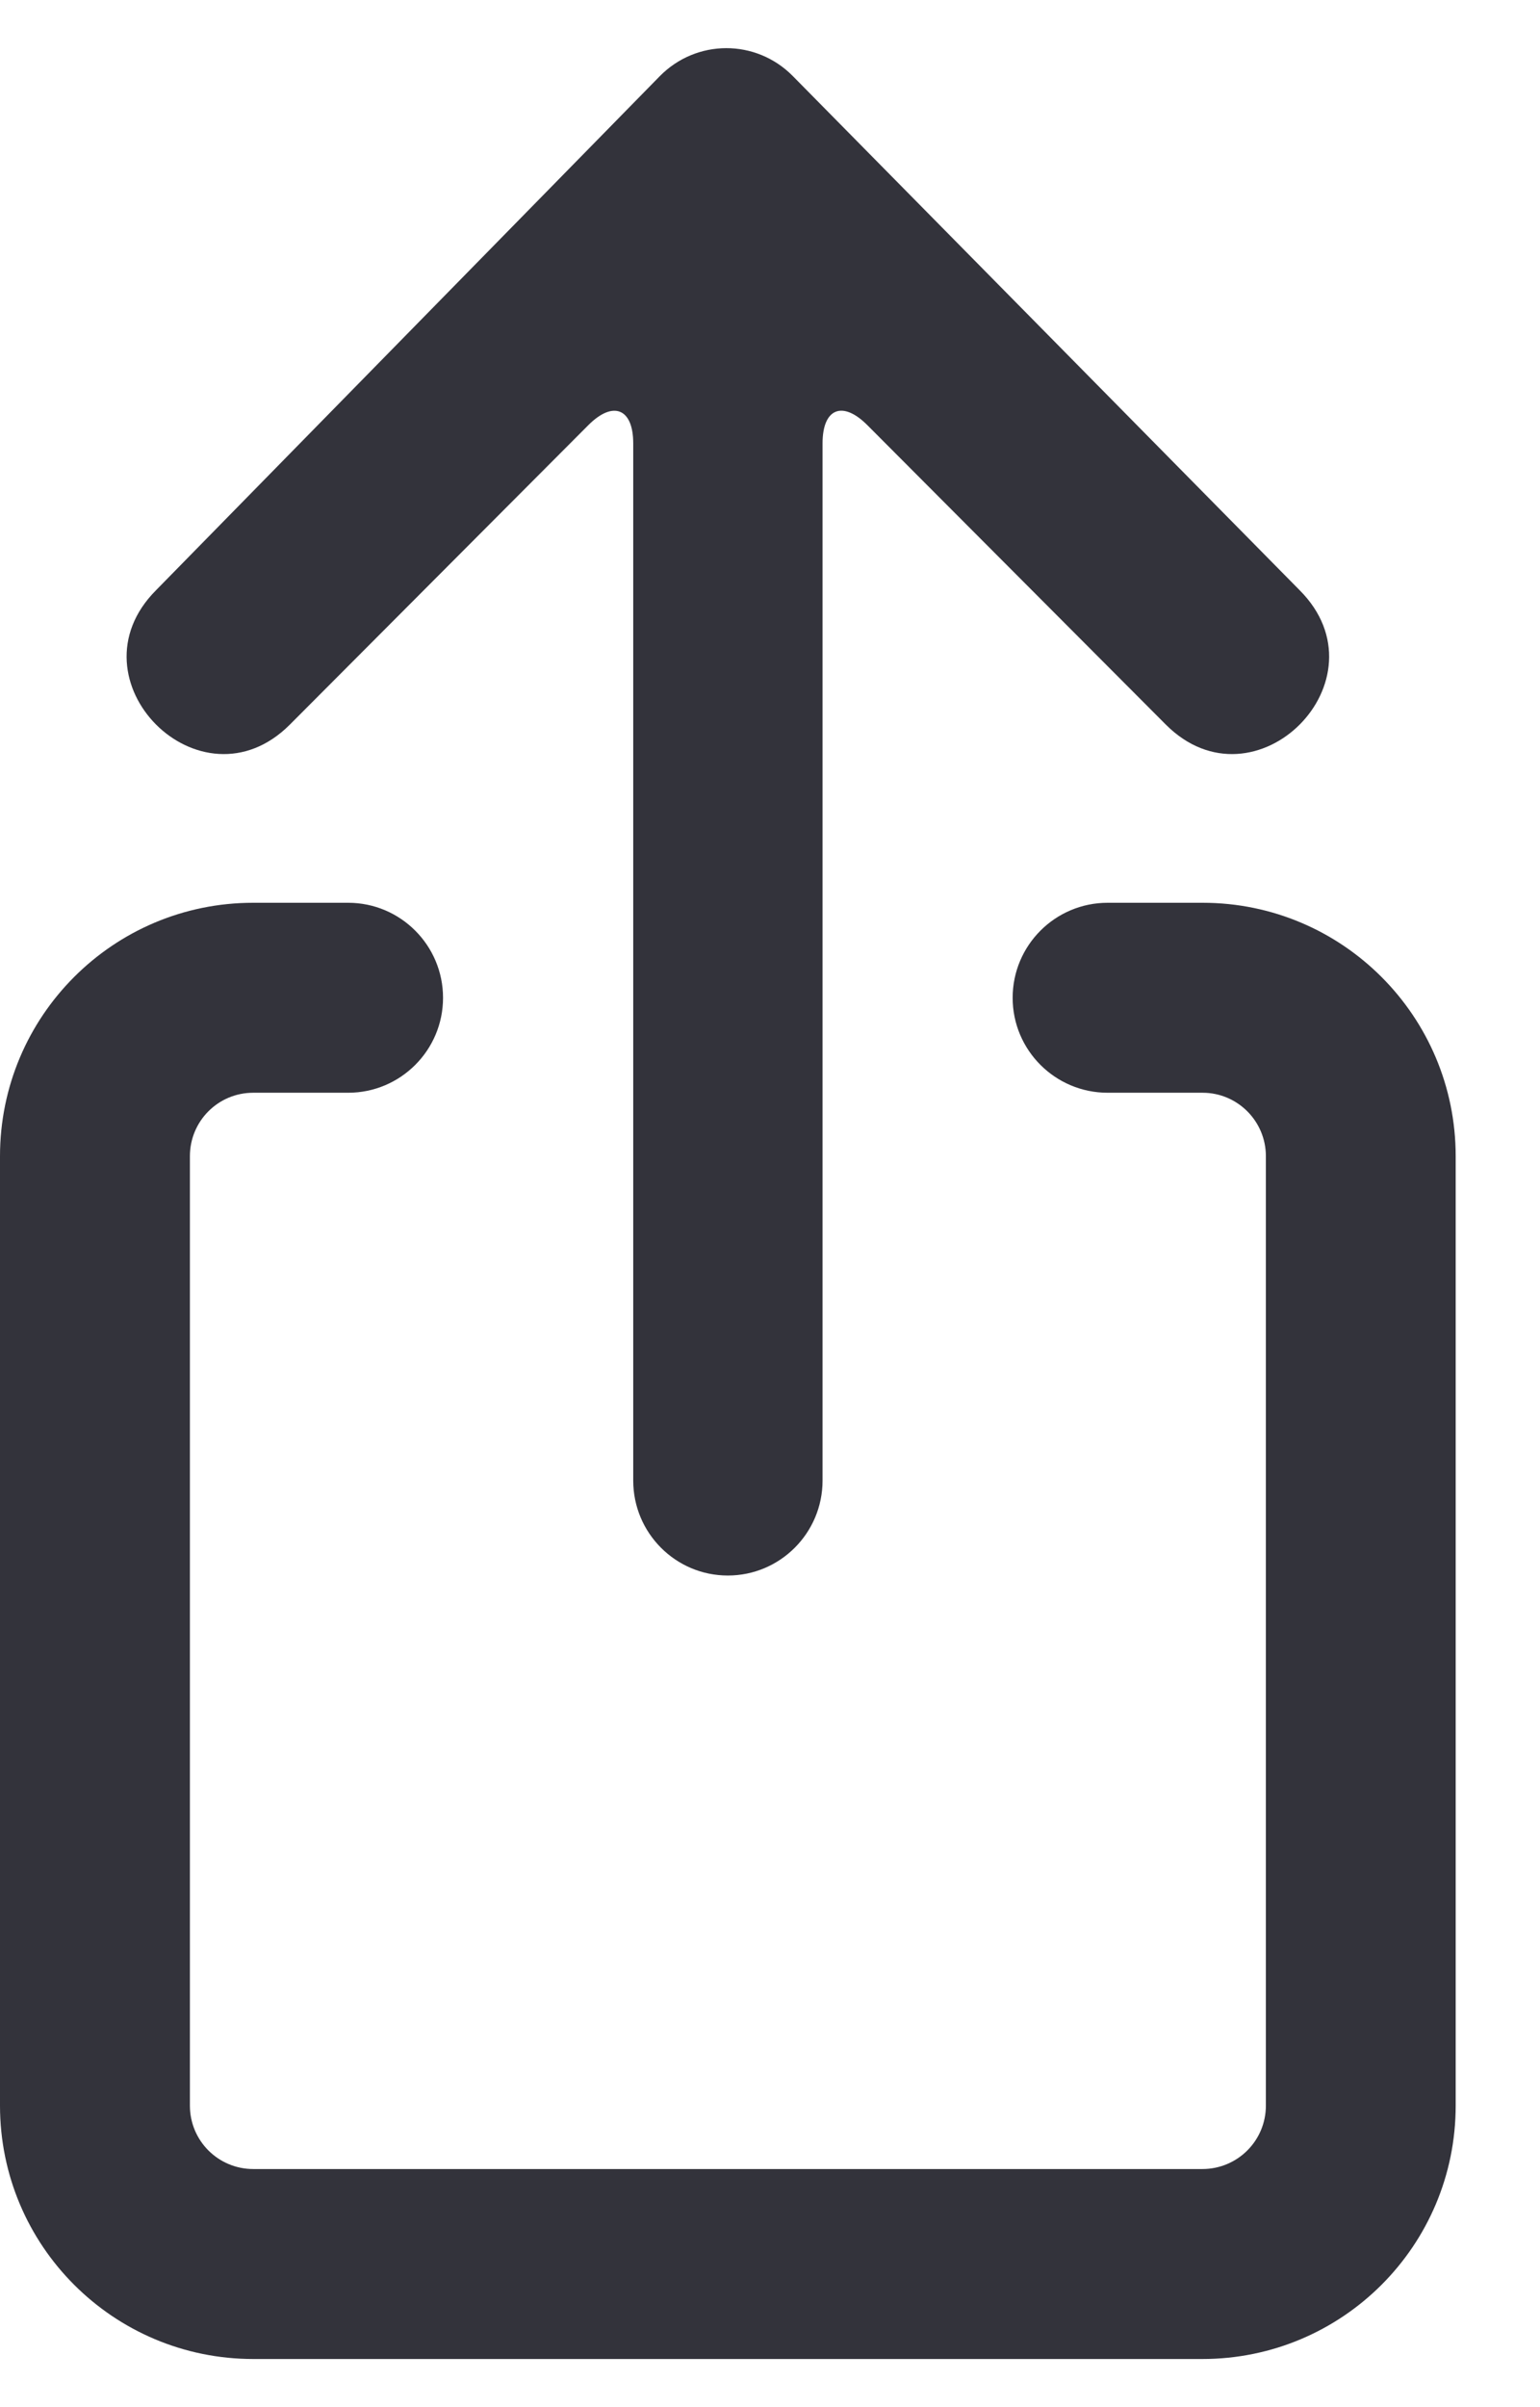 <svg width="16" height="25" viewBox="0 0 16 25" fill="none" xmlns="http://www.w3.org/2000/svg">
<path fill-rule="evenodd" clip-rule="evenodd" d="M8.237 0.79L13.503 6.13C14.431 7.06 13.04 8.455 12.112 7.525L9.012 4.416C8.753 4.156 8.546 4.242 8.546 4.604V15.377C8.546 15.921 8.105 16.363 7.562 16.363C7.019 16.363 6.579 15.921 6.579 15.377V4.604C6.579 4.242 6.37 4.157 6.112 4.416L3.012 7.525C2.085 8.455 0.694 7.06 1.621 6.13L6.853 0.793C7.234 0.404 7.854 0.402 8.237 0.79L8.237 0.79ZM3.617 9.376C4.161 9.376 4.603 9.818 4.603 10.363C4.603 10.907 4.161 11.349 3.617 11.349H2.63C2.267 11.349 1.973 11.643 1.973 12.008V21.868C1.973 22.233 2.267 22.527 2.632 22.527H12.492C12.857 22.527 13.152 22.233 13.152 21.868V12.008C13.152 11.644 12.857 11.349 12.495 11.349H11.508C10.963 11.349 10.521 10.907 10.521 10.363C10.521 9.818 10.963 9.376 11.508 9.376H12.495C13.947 9.376 15.124 10.555 15.124 12.008V21.868C15.124 23.323 13.946 24.5 12.492 24.5H2.632C1.177 24.5 0 23.322 0 21.868V12.008C0 10.554 1.177 9.376 2.63 9.376H3.617Z" fill="#33333B"/>
</svg>
